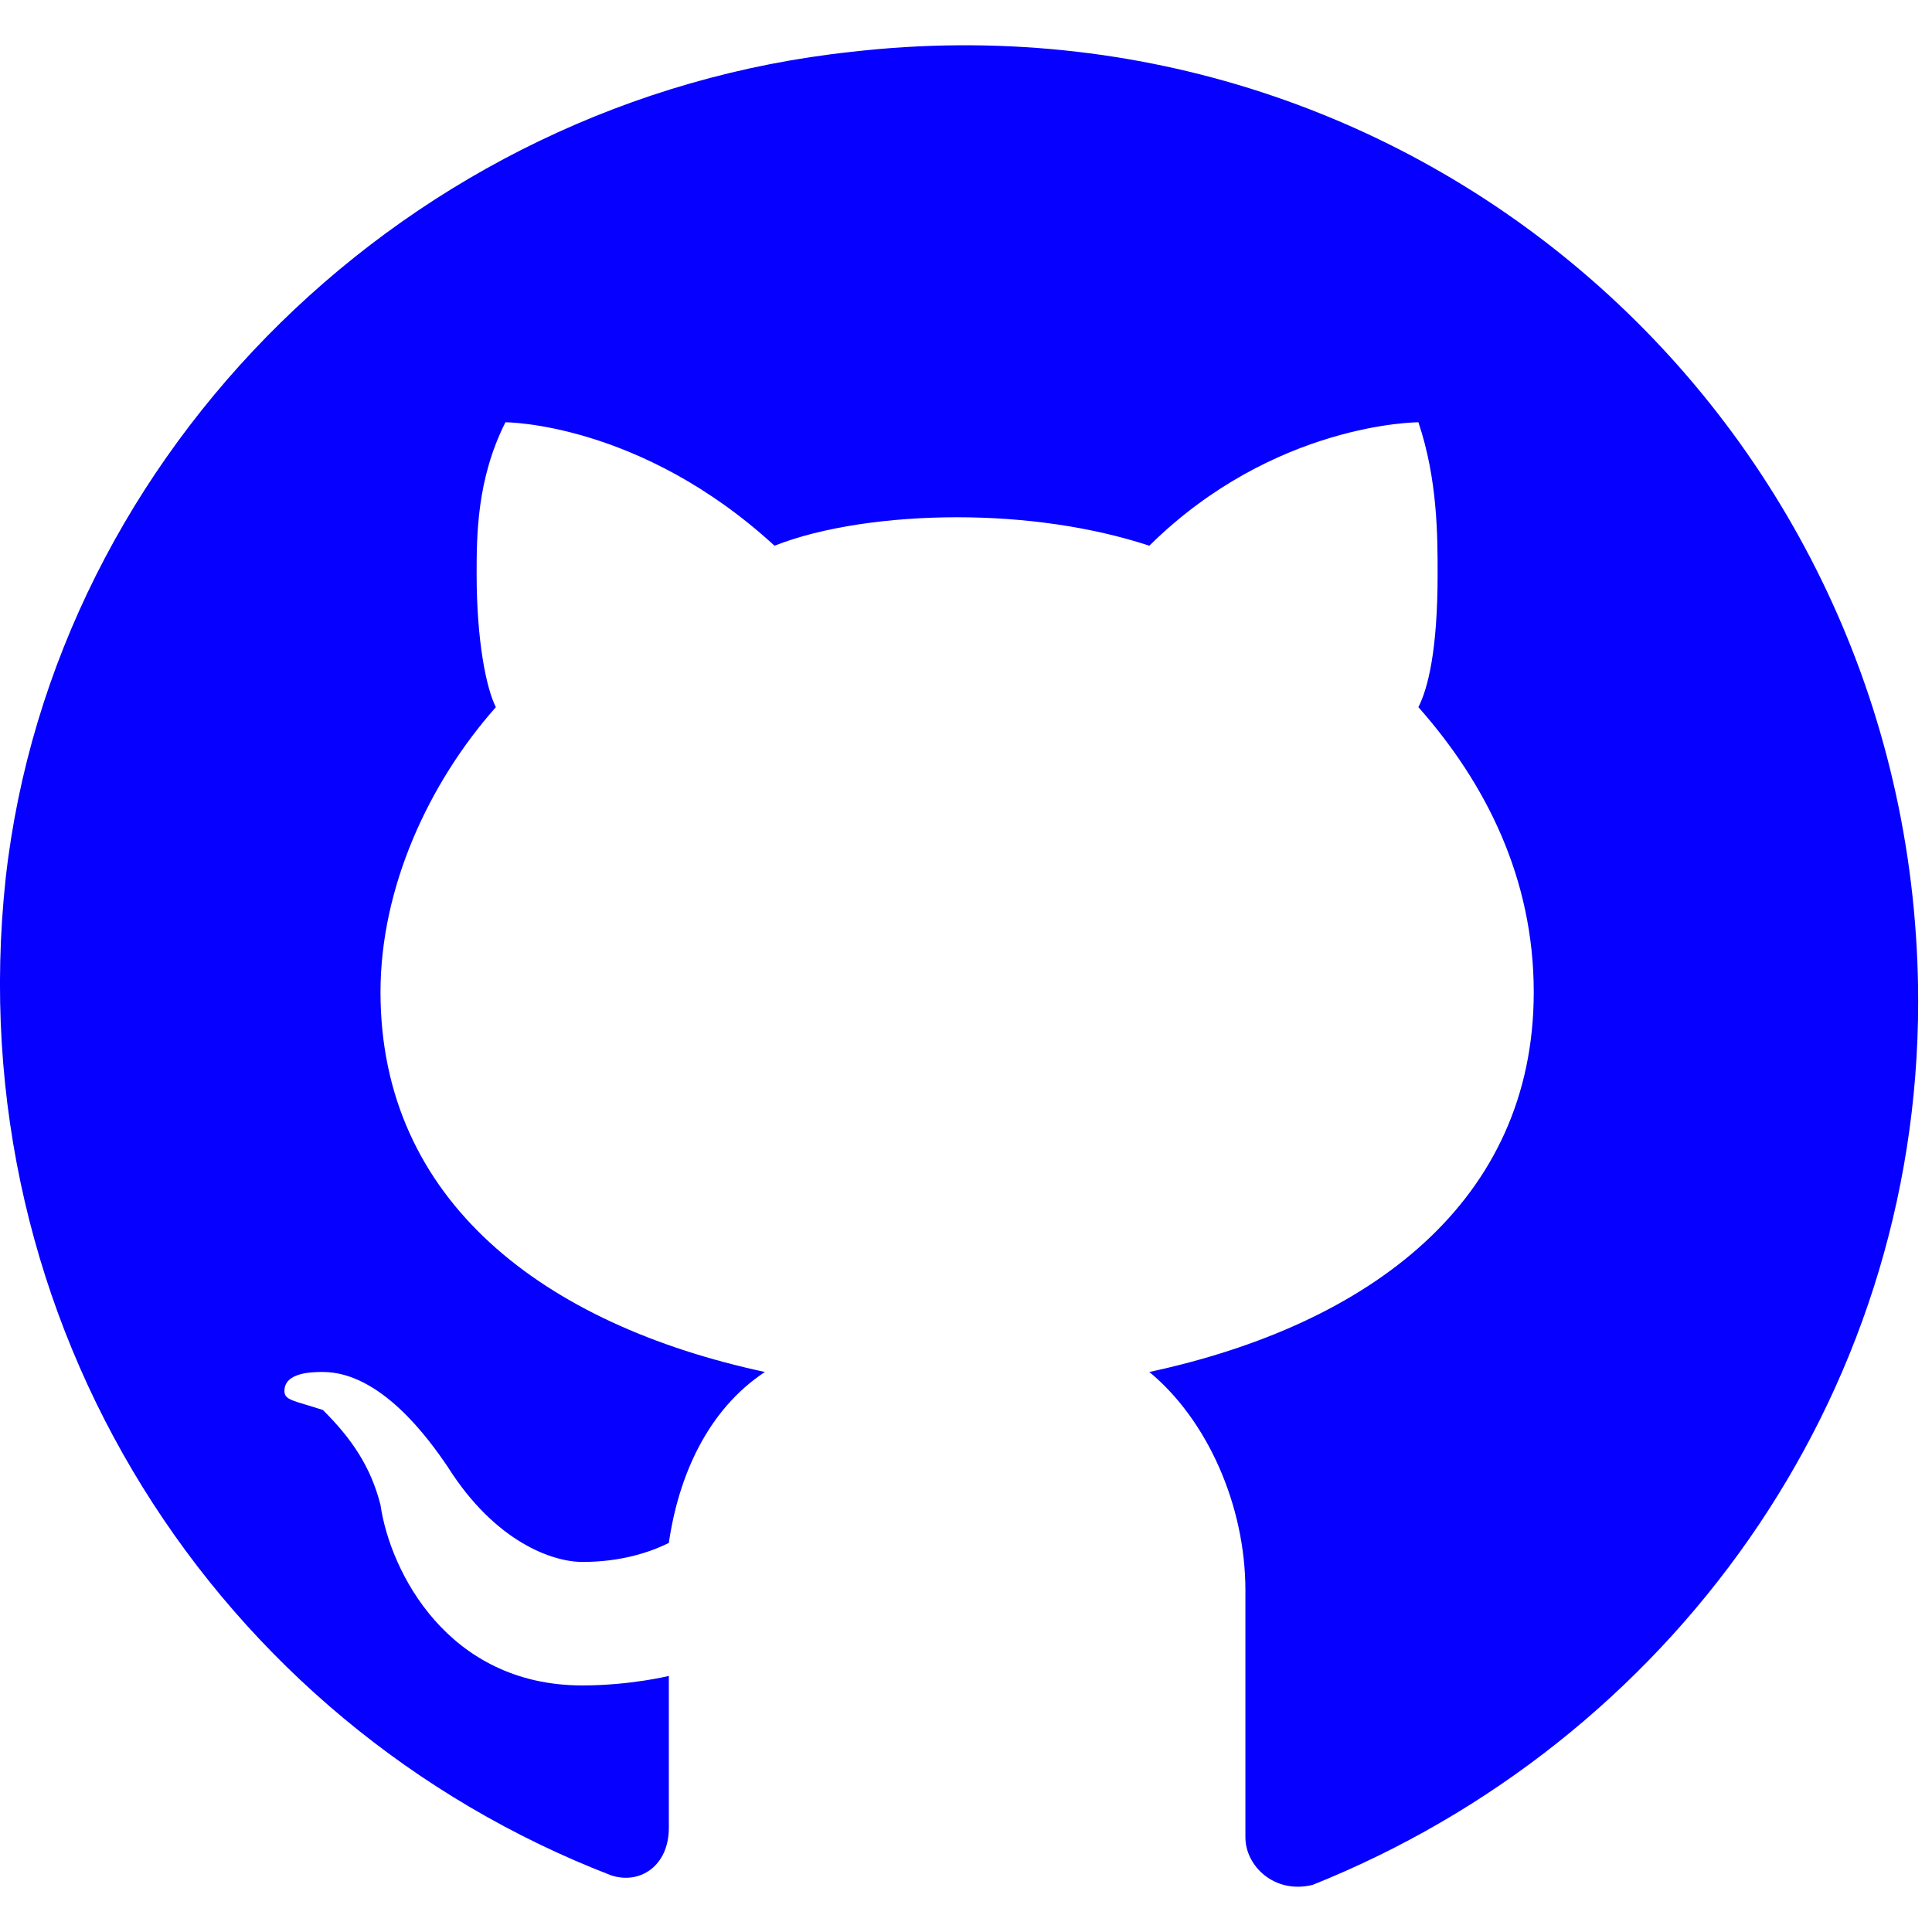 <svg width="37" height="37" viewBox="0 0 37 37" fill="none" xmlns="http://www.w3.org/2000/svg">
<g clip-path="url(#clip0_66_3325)">
<path d="M16.305 0.993C7.839 1.903 1.03 8.632 0.109 16.817C-0.811 25.366 4.158 33.005 11.704 35.915C12.257 36.097 12.809 35.733 12.809 35.006V32.096C12.809 32.096 12.072 32.278 11.152 32.278C8.576 32.278 7.471 30.095 7.287 28.822C7.103 28.094 6.735 27.549 6.183 27.003C5.631 26.821 5.447 26.821 5.447 26.639C5.447 26.275 5.999 26.275 6.183 26.275C7.287 26.275 8.208 27.549 8.576 28.094C9.496 29.549 10.6 29.913 11.152 29.913C11.888 29.913 12.441 29.731 12.809 29.549C12.993 28.276 13.545 27.003 14.649 26.275C10.416 25.366 7.287 23.001 7.287 19C7.287 16.999 8.208 14.998 9.496 13.543C9.312 13.18 9.128 12.27 9.128 10.997C9.128 10.269 9.128 9.178 9.68 8.087C9.68 8.087 12.257 8.087 14.833 10.451C15.753 10.088 17.042 9.906 18.33 9.906C19.618 9.906 20.907 10.088 22.011 10.451C24.404 8.087 27.164 8.087 27.164 8.087C27.532 9.178 27.532 10.269 27.532 10.997C27.532 12.452 27.348 13.18 27.164 13.543C28.453 14.998 29.373 16.817 29.373 19C29.373 23.001 26.244 25.366 22.011 26.275C23.115 27.185 23.851 28.822 23.851 30.459V35.188C23.851 35.733 24.404 36.279 25.14 36.097C31.95 33.369 36.735 26.821 36.735 19.182C36.735 8.269 27.348 -0.28 16.305 0.993Z" fill="#0500FF"/>
</g>
<defs>
<clipPath id="clip0_66_3325">
<rect width="36.735" height="36" fill="white" transform="translate(0 0.5)"/>
</clipPath>
</defs>
</svg>
